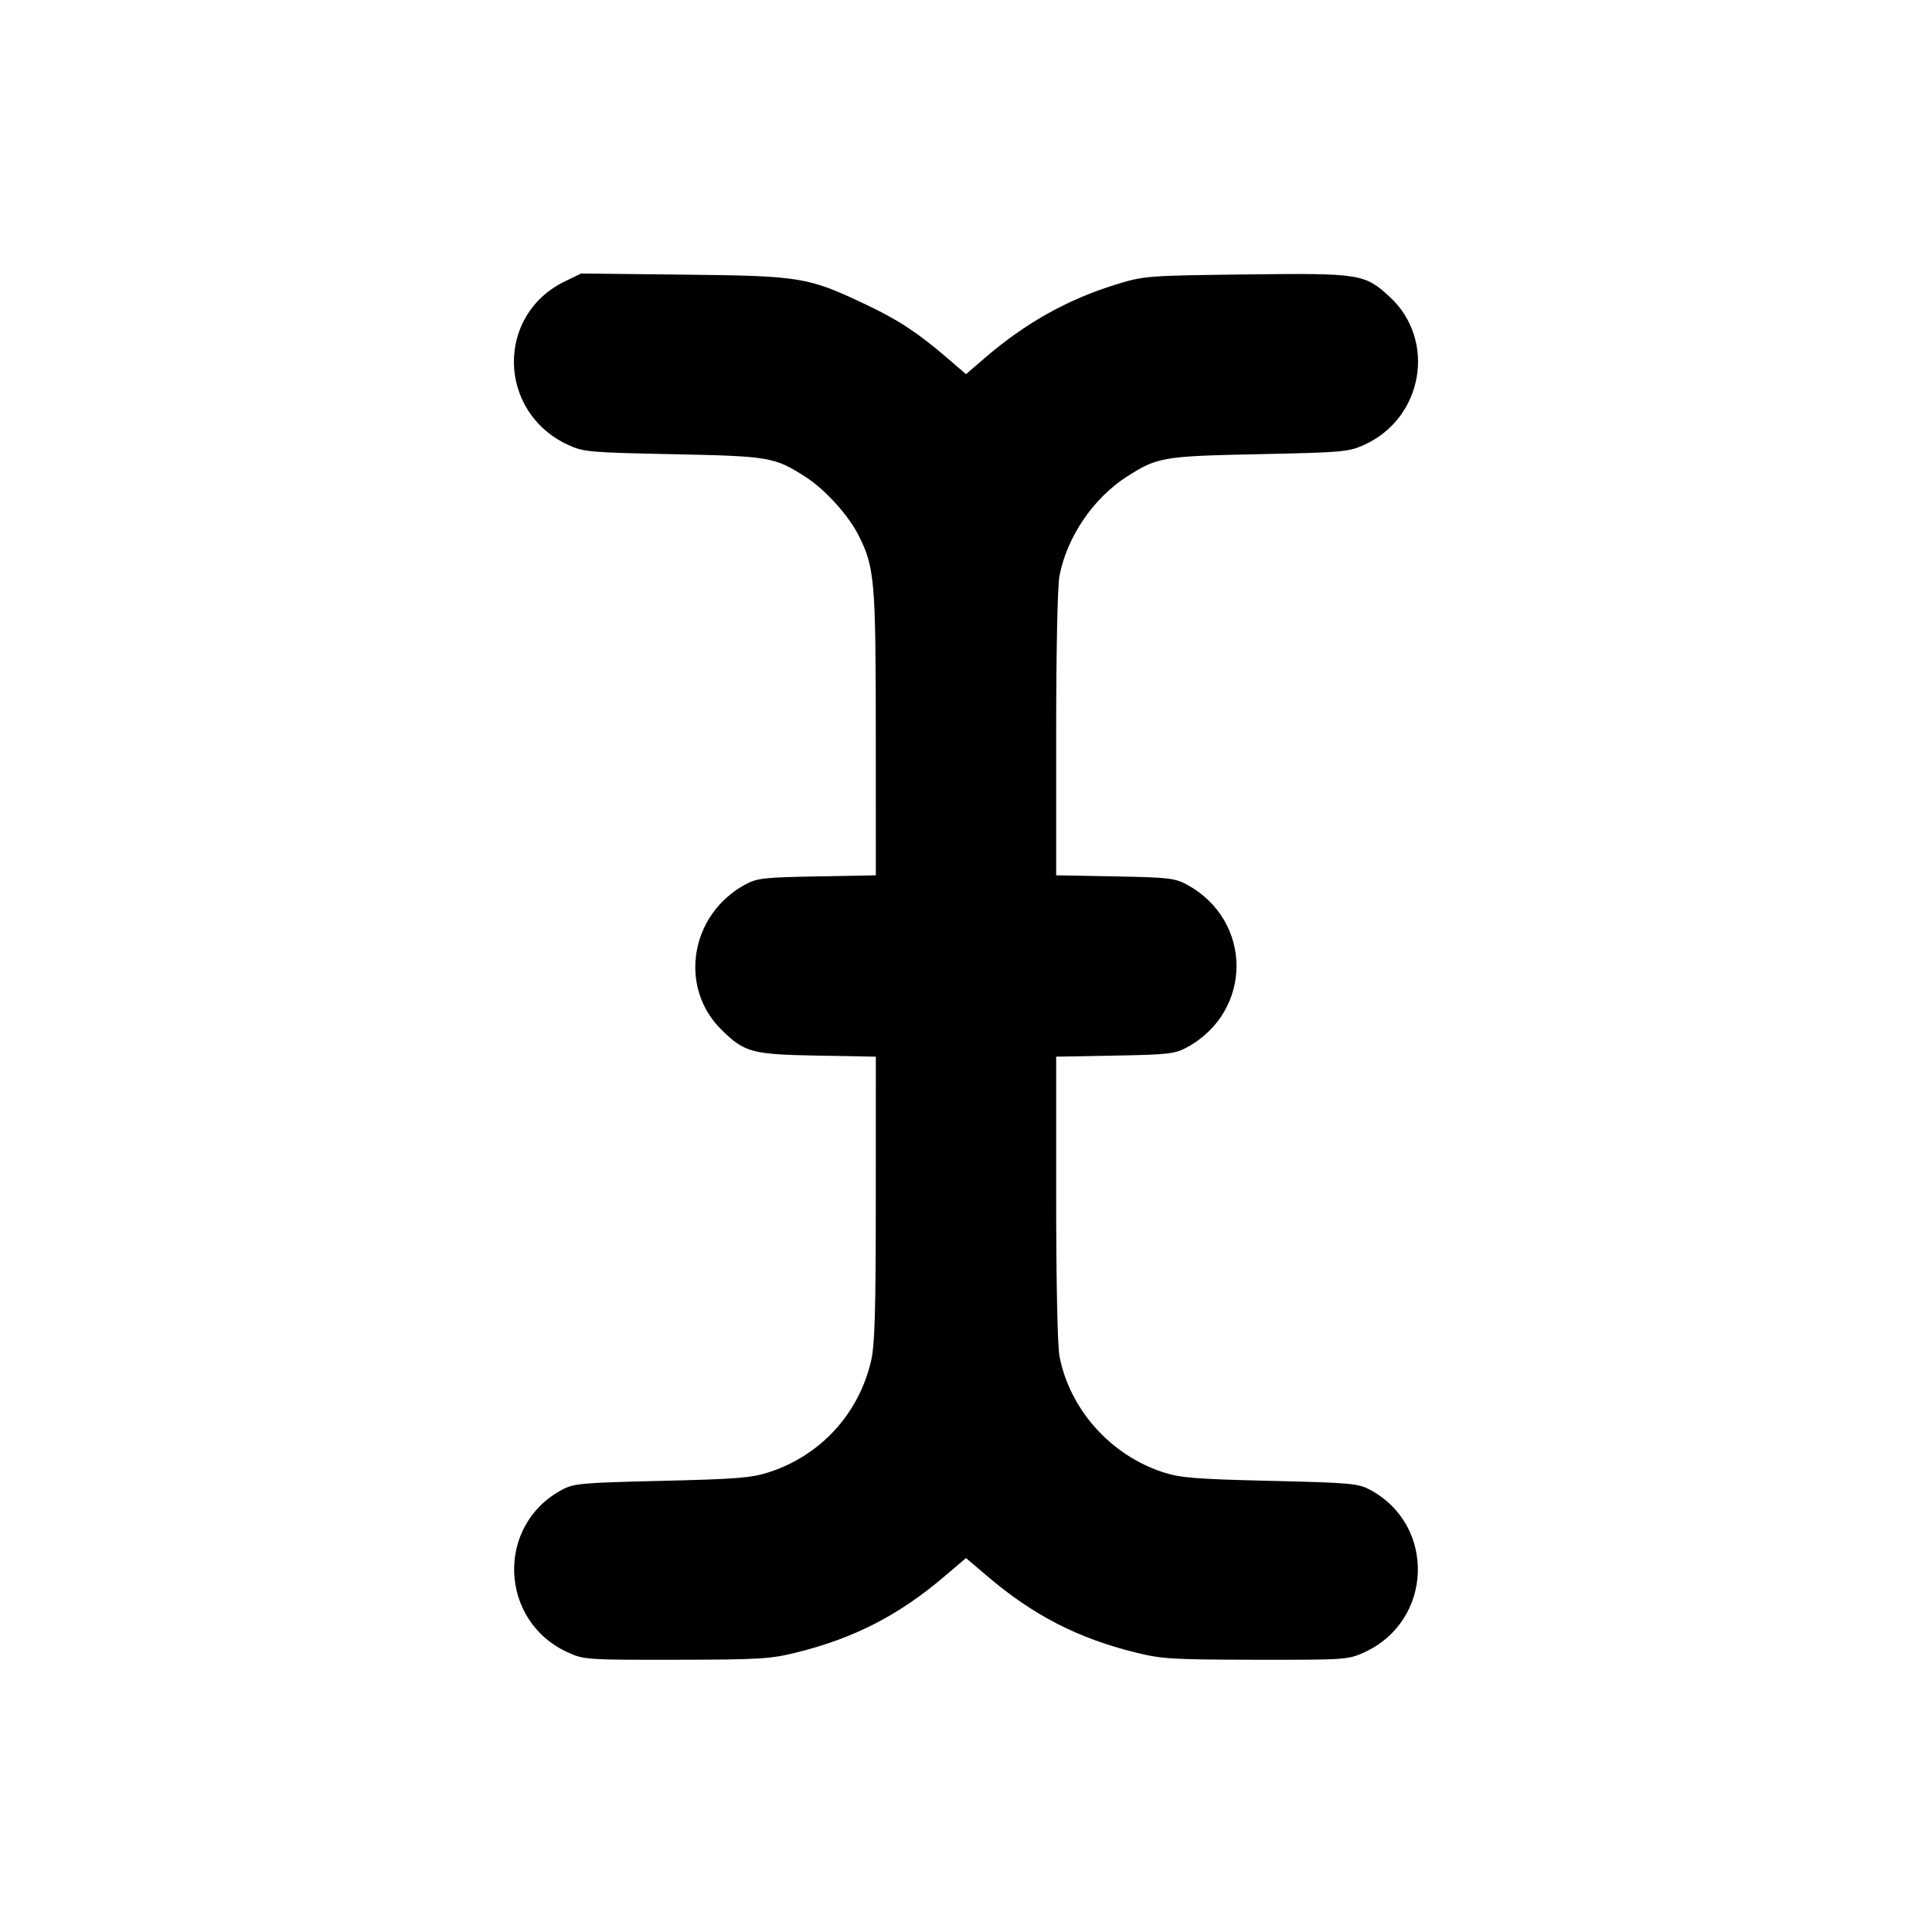 <svg fill="currentColor" viewBox="0 0 256 256" xmlns="http://www.w3.org/2000/svg"><path d="M74.880 37.268 C 65.639 41.717,65.893 54.638,75.307 58.965 C 77.319 59.890,78.107 59.959,89.173 60.184 C 101.969 60.444,102.632 60.558,106.756 63.204 C 109.316 64.847,112.396 68.240,113.747 70.906 C 115.891 75.137,116.040 76.841,116.047 97.139 L 116.053 115.986 108.267 116.127 C 101.257 116.254,100.310 116.361,98.773 117.190 C 91.447 121.145,89.862 130.818,95.615 136.464 C 98.663 139.456,99.629 139.716,108.267 139.873 L 116.053 140.014 116.047 158.861 C 116.042 173.980,115.916 178.236,115.410 180.382 C 113.758 187.387,108.704 192.874,101.866 195.086 C 99.574 195.827,97.586 195.986,87.680 196.221 C 77.006 196.474,76.035 196.561,74.453 197.410 C 65.654 202.130,66.129 214.827,75.261 218.960 C 77.378 219.919,77.784 219.946,89.600 219.926 C 100.715 219.908,102.088 219.824,105.579 218.954 C 113.221 217.049,119.077 214.036,125.120 208.901 L 128.000 206.453 130.880 208.901 C 136.923 214.036,142.779 217.049,150.421 218.954 C 153.912 219.824,155.285 219.908,166.400 219.926 C 178.216 219.946,178.622 219.919,180.739 218.960 C 189.871 214.827,190.346 202.130,181.547 197.410 C 179.965 196.561,178.994 196.474,168.320 196.221 C 158.414 195.986,156.426 195.827,154.134 195.086 C 147.165 192.832,141.720 186.729,140.382 179.673 C 140.128 178.331,139.947 169.618,139.947 158.696 L 139.947 140.014 147.733 139.873 C 154.748 139.745,155.689 139.640,157.227 138.809 C 166.049 134.038,166.049 121.953,157.227 117.190 C 155.690 116.361,154.743 116.254,147.733 116.127 L 139.947 115.986 139.947 97.304 C 139.947 86.382,140.128 77.669,140.382 76.327 C 141.357 71.187,144.856 66.020,149.287 63.176 C 153.361 60.562,154.053 60.444,166.827 60.179 C 177.873 59.951,178.688 59.879,180.739 58.955 C 188.584 55.422,190.377 45.078,184.140 39.330 C 180.823 36.273,180.229 36.180,165.080 36.364 C 151.960 36.524,151.602 36.551,147.933 37.679 C 141.459 39.669,135.888 42.788,130.453 47.466 L 128.000 49.578 125.547 47.466 C 121.643 44.107,119.003 42.370,114.720 40.345 C 107.009 36.701,106.152 36.560,90.667 36.391 L 77.013 36.241 74.880 37.268 " stroke="none" fill-rule="evenodd"></path></svg>